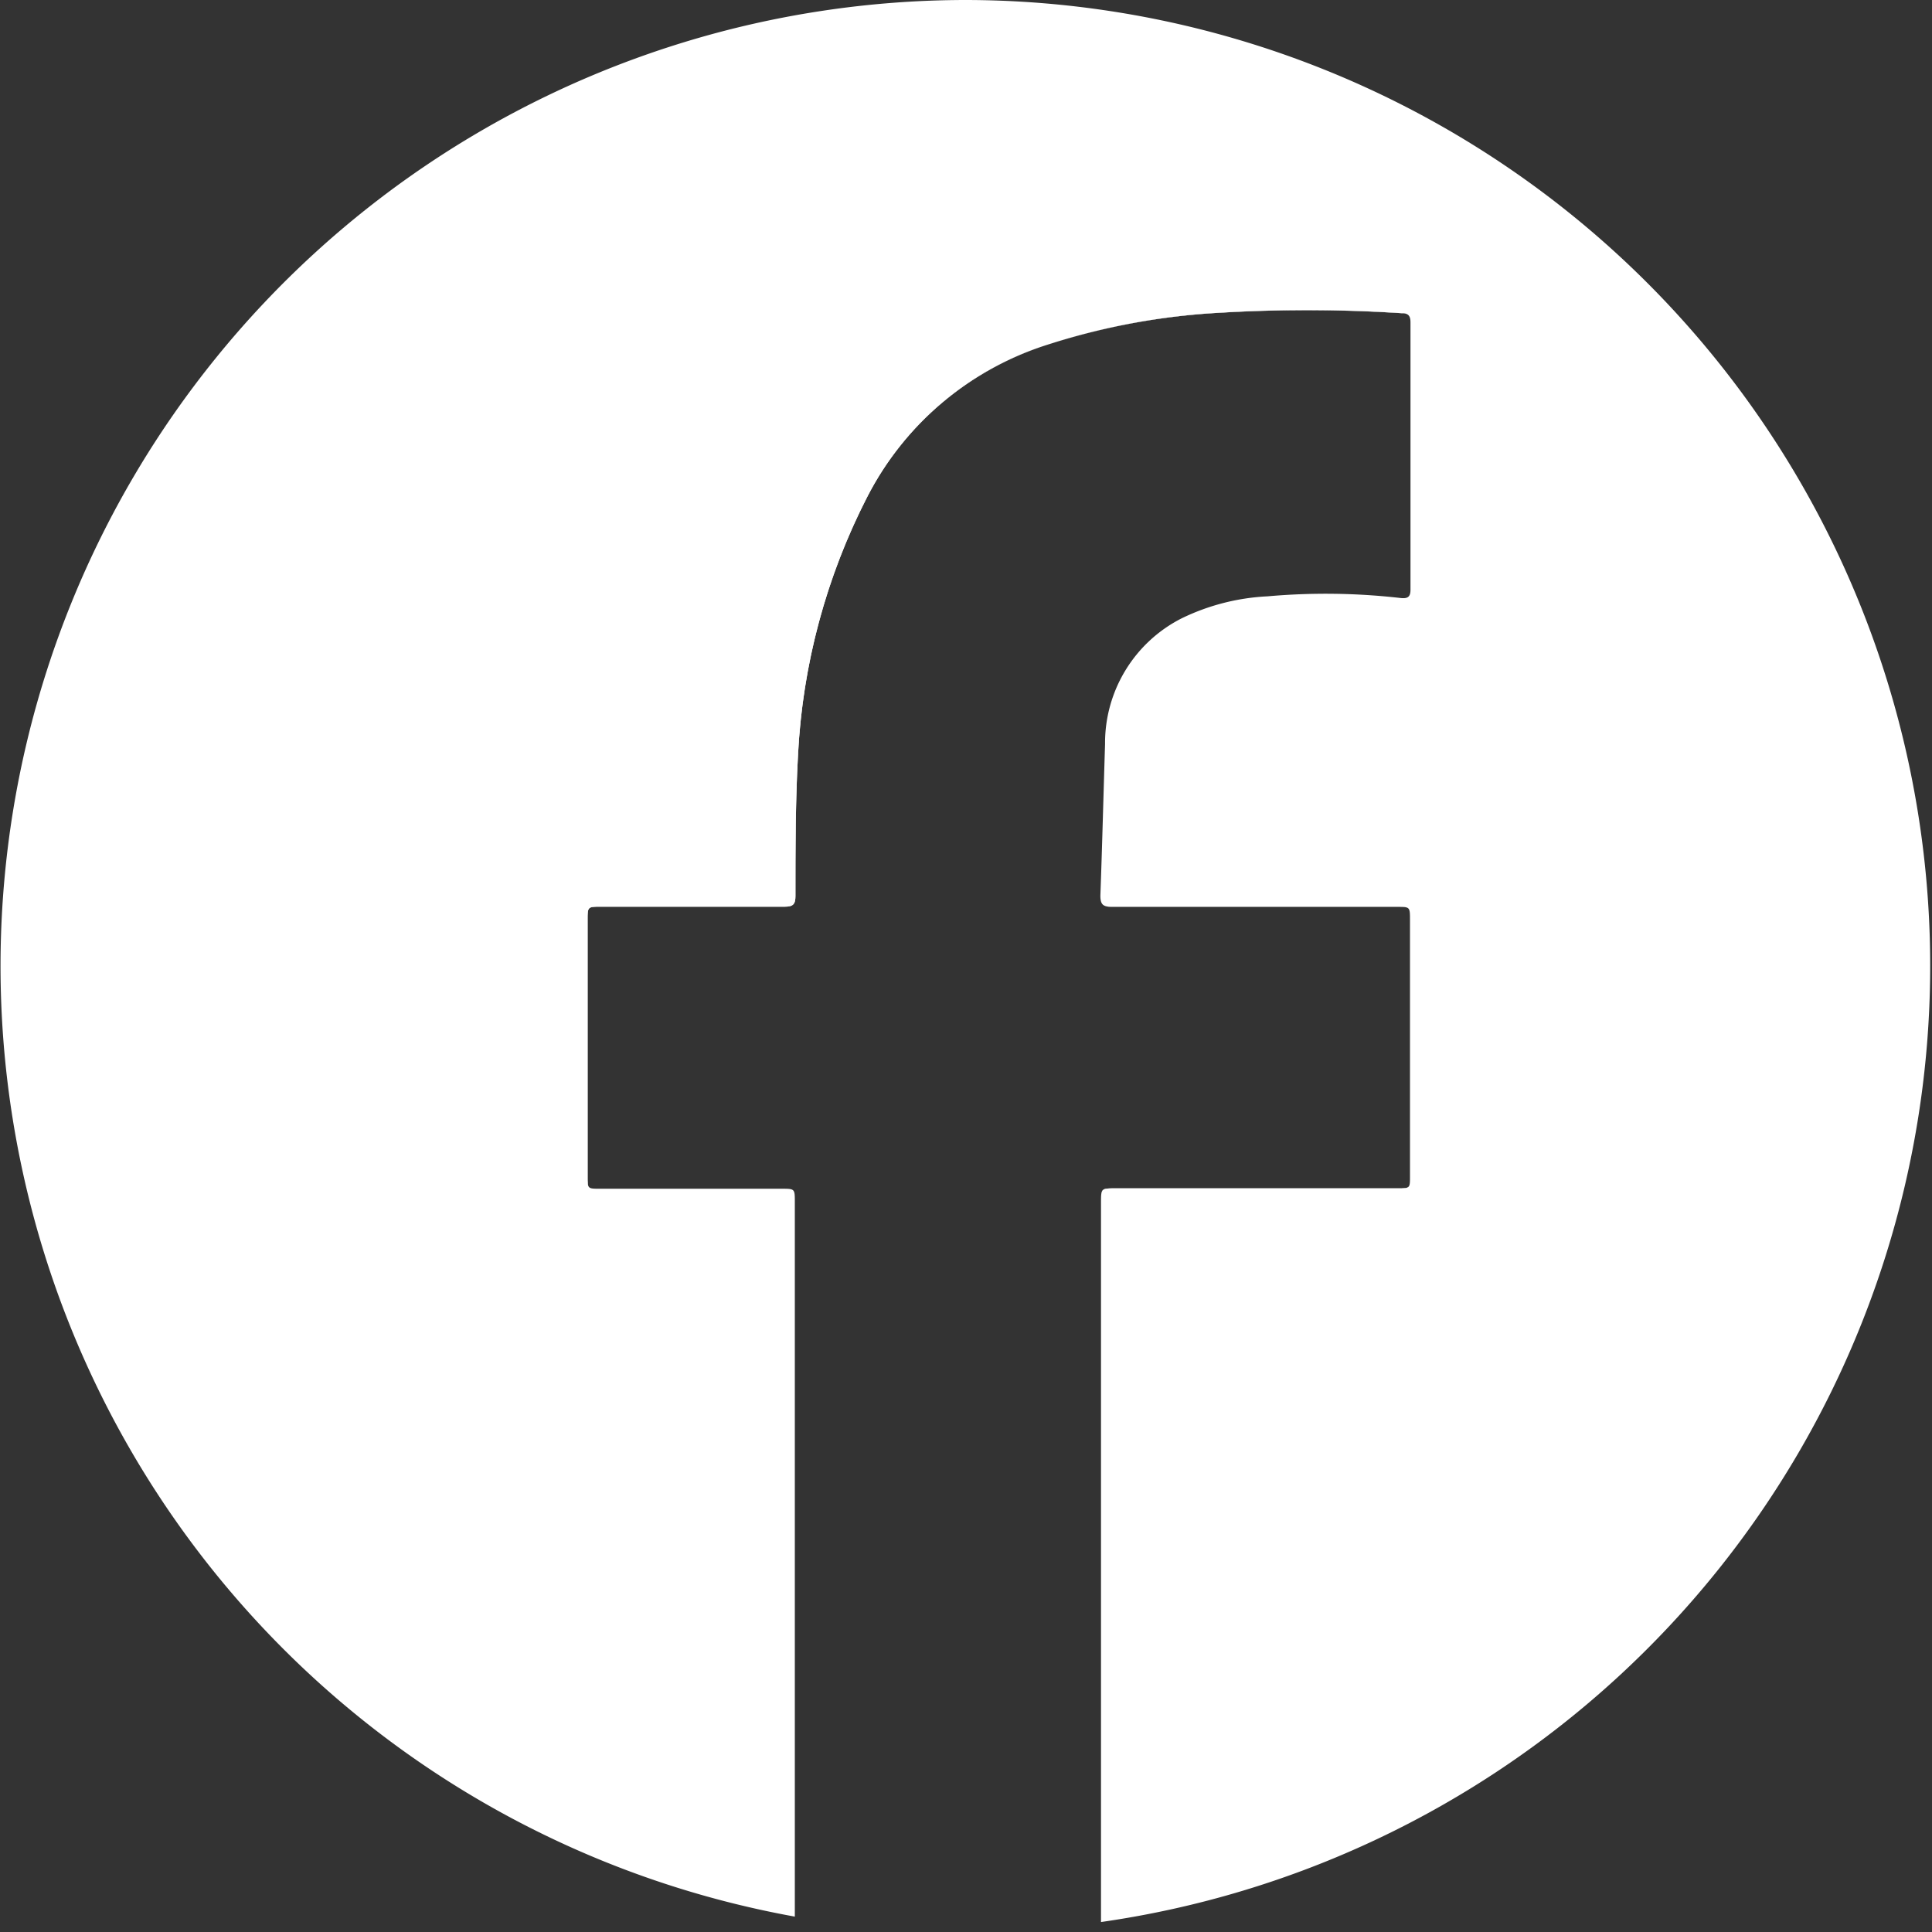 <svg xmlns="http://www.w3.org/2000/svg" xmlns:xlink="http://www.w3.org/1999/xlink" viewBox="0 0 157 157"><rect x="0" y="0" width="157" height="157" fill="#333333" stroke="none"/><defs><style>.cls-1{fill:#fff;}.cls-2{clip-path:url(#clip-path);}</style><clipPath id="clip-path"><path class="cls-1" d="M78.5,0A78.5,78.5,0,0,0,64.59,155.75V97.67c0-1.07,0-1.07-1.08-1.07H48.75c-1,0-1,0-1-1V74.75c0-1.07,0-1.07,1.09-1.07,5,0,9.94,0,14.91,0,.69,0,.89-.18.89-.88,0-3.81,0-7.64.21-11.45a51.61,51.61,0,0,1,5.64-21A24.86,24.86,0,0,1,85.16,28a55.27,55.27,0,0,1,13.36-2.55,119.44,119.44,0,0,1,15.37,0c.54,0,.73.2.73.74q0,10.88,0,21.74c0,.58-.23.72-.77.67A53.46,53.46,0,0,0,103,48.46,17.93,17.93,0,0,0,96,50.26a11.36,11.36,0,0,0-6.2,10.21c-.13,4.1-.23,8.21-.38,12.31,0,.74.23.91.93.91,7.72,0,15.44,0,23.16,0,1.07,0,1.07,0,1.07,1.08v20.8c0,1,0,1-1,1H90.64c-1.17,0-1.17,0-1.17,1.21v58.41A78.49,78.49,0,0,0,78.5,0Z"/></clipPath></defs><title>Fichier 11</title><g id="Calque_2" data-name="Calque 2"><g id="image"><path class="cls-1" d="M78.5,0A78.5,78.5,0,0,0,64.59,155.75V97.67c0-1.07,0-1.07-1.08-1.07H48.75c-1,0-1,0-1-1V74.75c0-1.07,0-1.07,1.09-1.07,5,0,9.94,0,14.91,0,.69,0,.89-.18.89-.88,0-3.81,0-7.64.21-11.45a51.61,51.61,0,0,1,5.64-21A24.86,24.86,0,0,1,85.16,28a55.27,55.27,0,0,1,13.36-2.55,119.44,119.44,0,0,1,15.37,0c.54,0,.73.2.73.74q0,10.88,0,21.74c0,.58-.23.72-.77.67A53.46,53.46,0,0,0,103,48.46,17.93,17.93,0,0,0,96,50.26a11.36,11.36,0,0,0-6.2,10.21c-.13,4.1-.23,8.21-.38,12.31,0,.74.23.91.93.91,7.72,0,15.44,0,23.16,0,1.07,0,1.07,0,1.07,1.08v20.8c0,1,0,1-1,1H90.64c-1.17,0-1.17,0-1.17,1.21v58.41A78.49,78.49,0,0,0,78.5,0Z"/><g class="cls-2"><path class="cls-1" d="M90.64,96.6h22.92c1,0,1,0,1-1V74.76c0-1.08,0-1.08-1.07-1.08-7.72,0-15.44,0-23.16,0-.7,0-.95-.17-.93-.91.15-4.1.25-8.21.38-12.31A11.36,11.36,0,0,1,96,50.26a17.93,17.93,0,0,1,6.94-1.8,53.46,53.46,0,0,1,10.88.12c.54.05.77-.09.77-.67q0-10.86,0-21.74c0-.54-.19-.71-.73-.74a119.44,119.44,0,0,0-15.37,0A55.27,55.27,0,0,0,85.16,28,24.86,24.86,0,0,0,70.45,40.32a51.61,51.61,0,0,0-5.64,21c-.24,3.81-.18,7.64-.21,11.45,0,.7-.2.89-.89.88-5,0-9.94,0-14.91,0-1.08,0-1.09,0-1.09,1.07v20.8c0,1,0,1,1,1H63.51c1.07,0,1.08,0,1.08,1.07v58.08a77.8,77.8,0,0,0,24.88.47V97.81C89.47,96.6,89.47,96.6,90.64,96.6Z"/></g></g></g></svg>